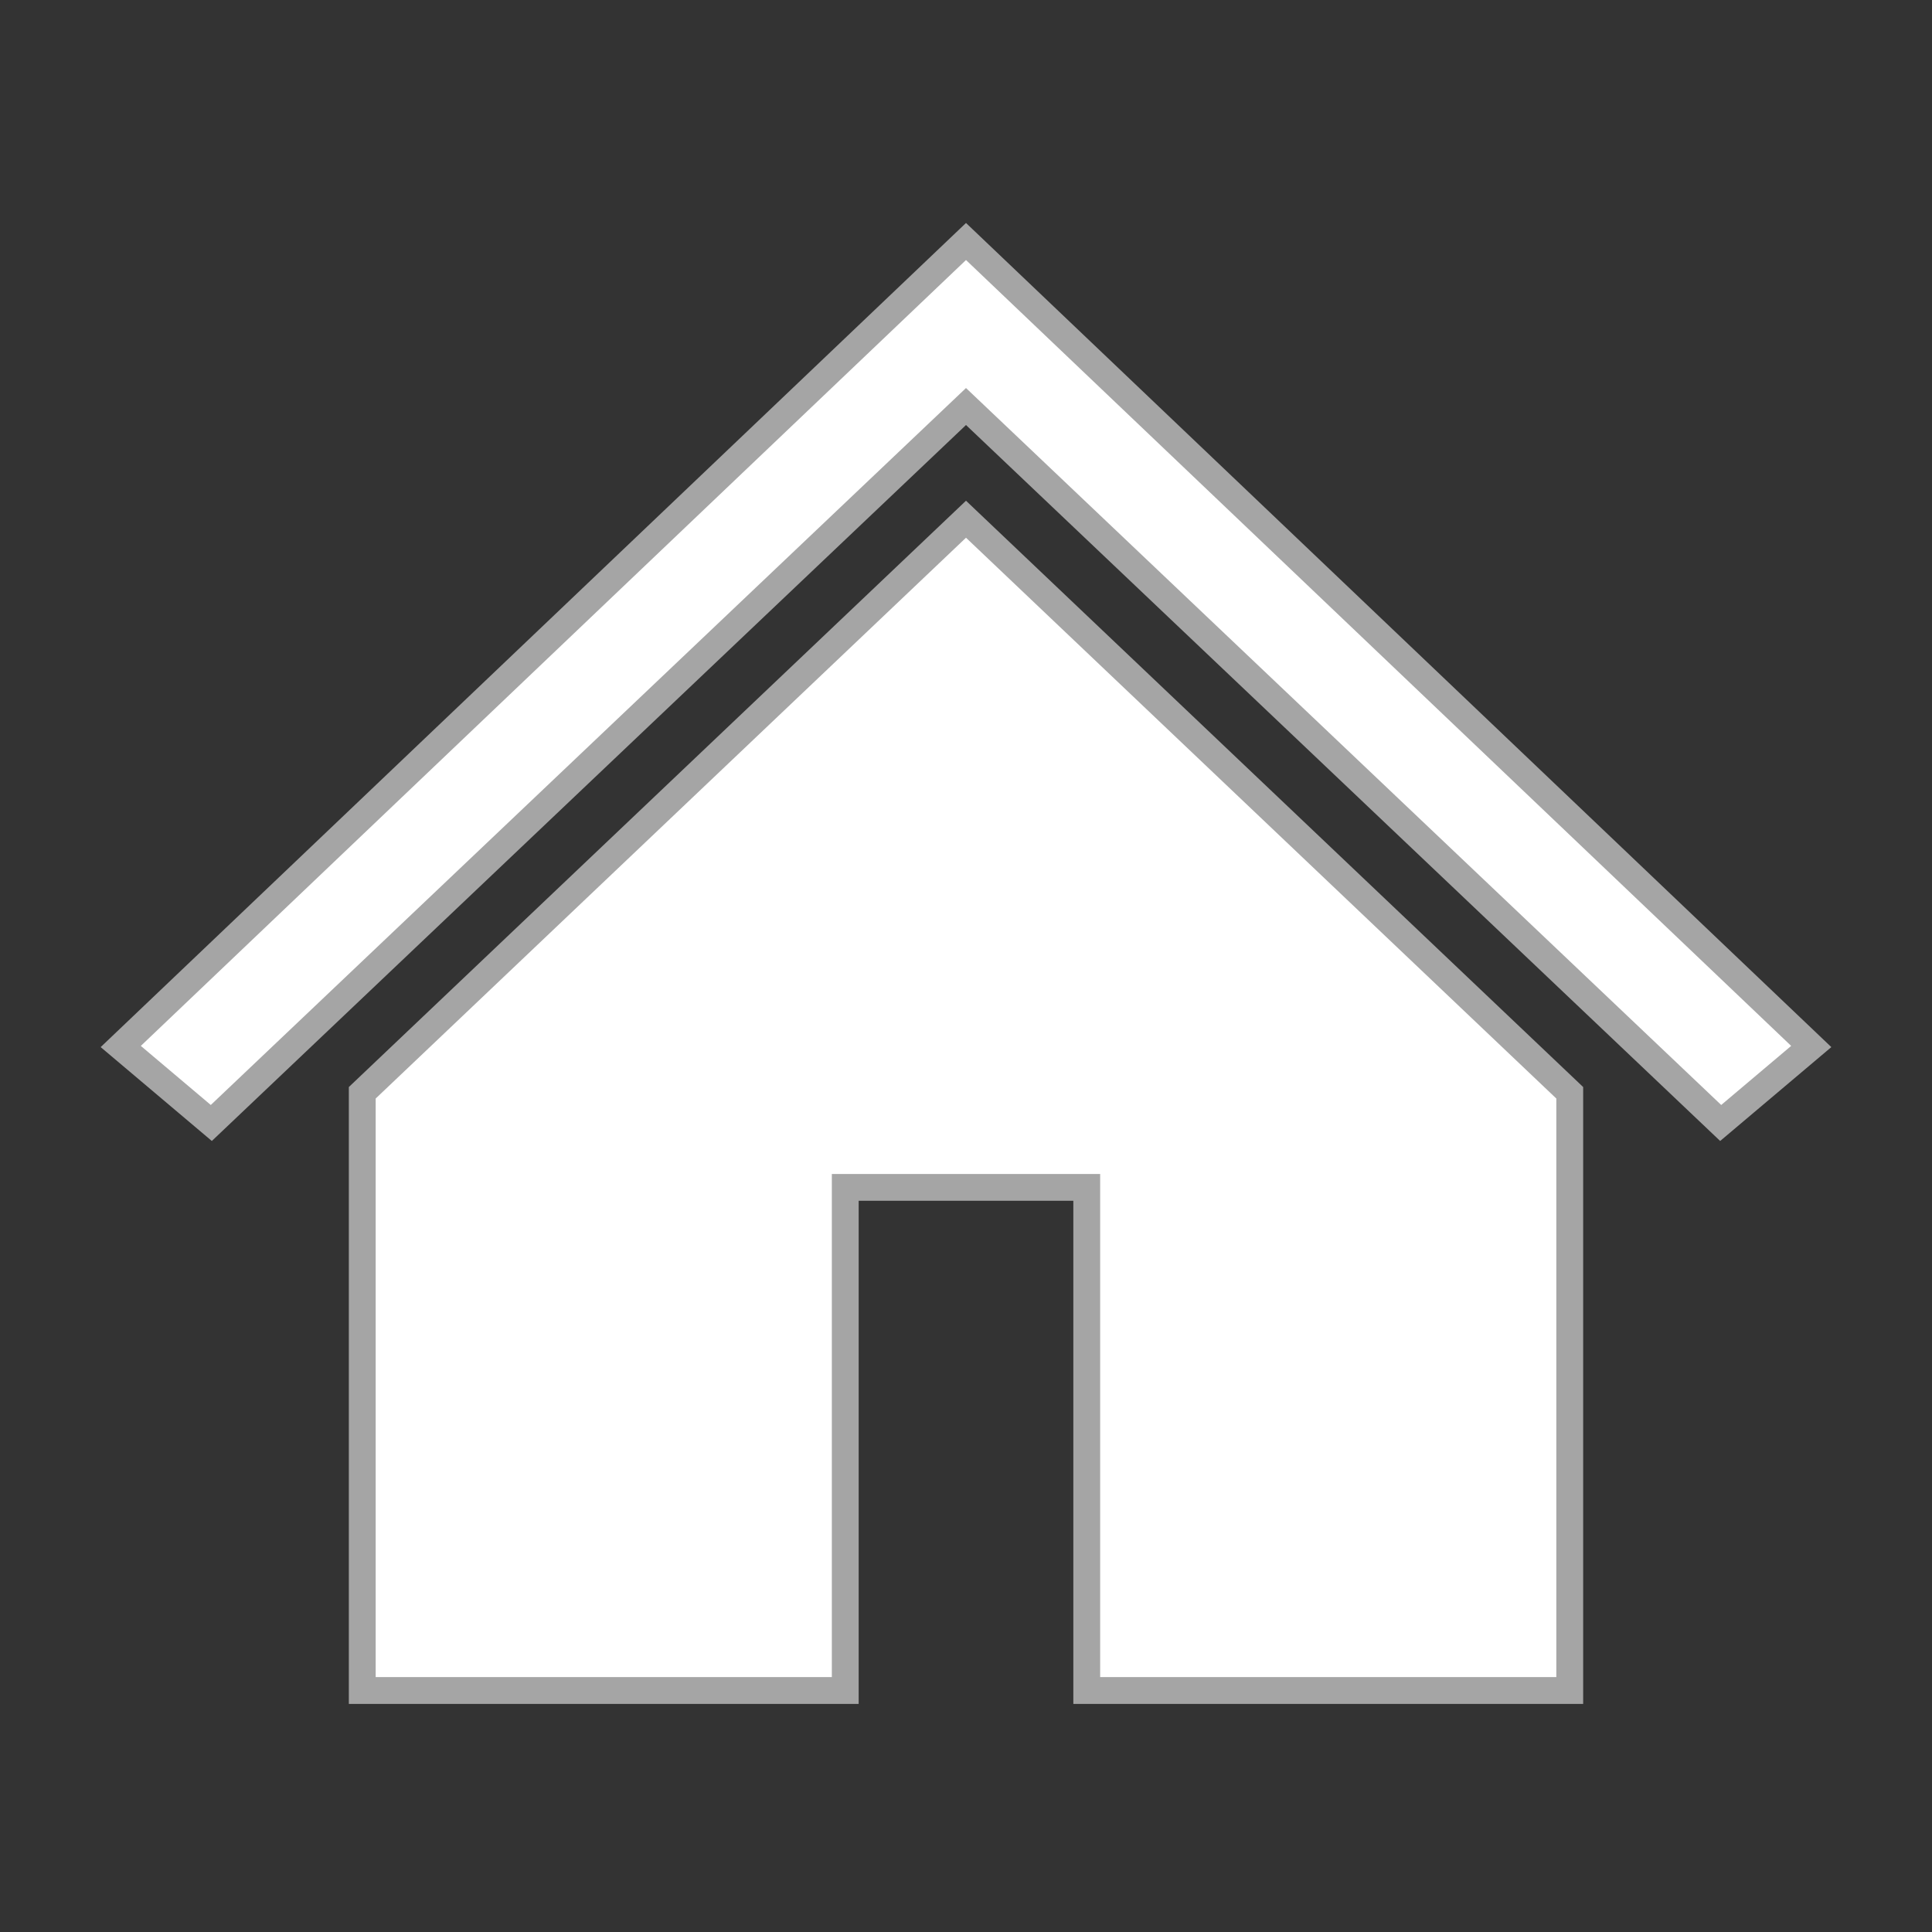 <svg width="96" height="96" xmlns="http://www.w3.org/2000/svg" xmlns:xlink="http://www.w3.org/1999/xlink" xml:space="preserve" overflow="hidden"><rect width="100%" height="100%" fill="#333333" stroke="none"/><g transform="translate(-491 -12)"><path d="M539 24 539 24 497 64 501.5 67.8 539 32.2 539 32.2 576.5 67.8 581 64Z" stroke="#A5A5A5" stroke-width="1.333" fill="#FFFFFF"/><path d="M509 66.3 509 96 533 96 533 71 545 71 545 96 569 96 569 66.3 539 37.8 509 66.3Z" stroke="#A5A5A5" stroke-width="1.333" fill="#FFFFFF"/></g></svg>